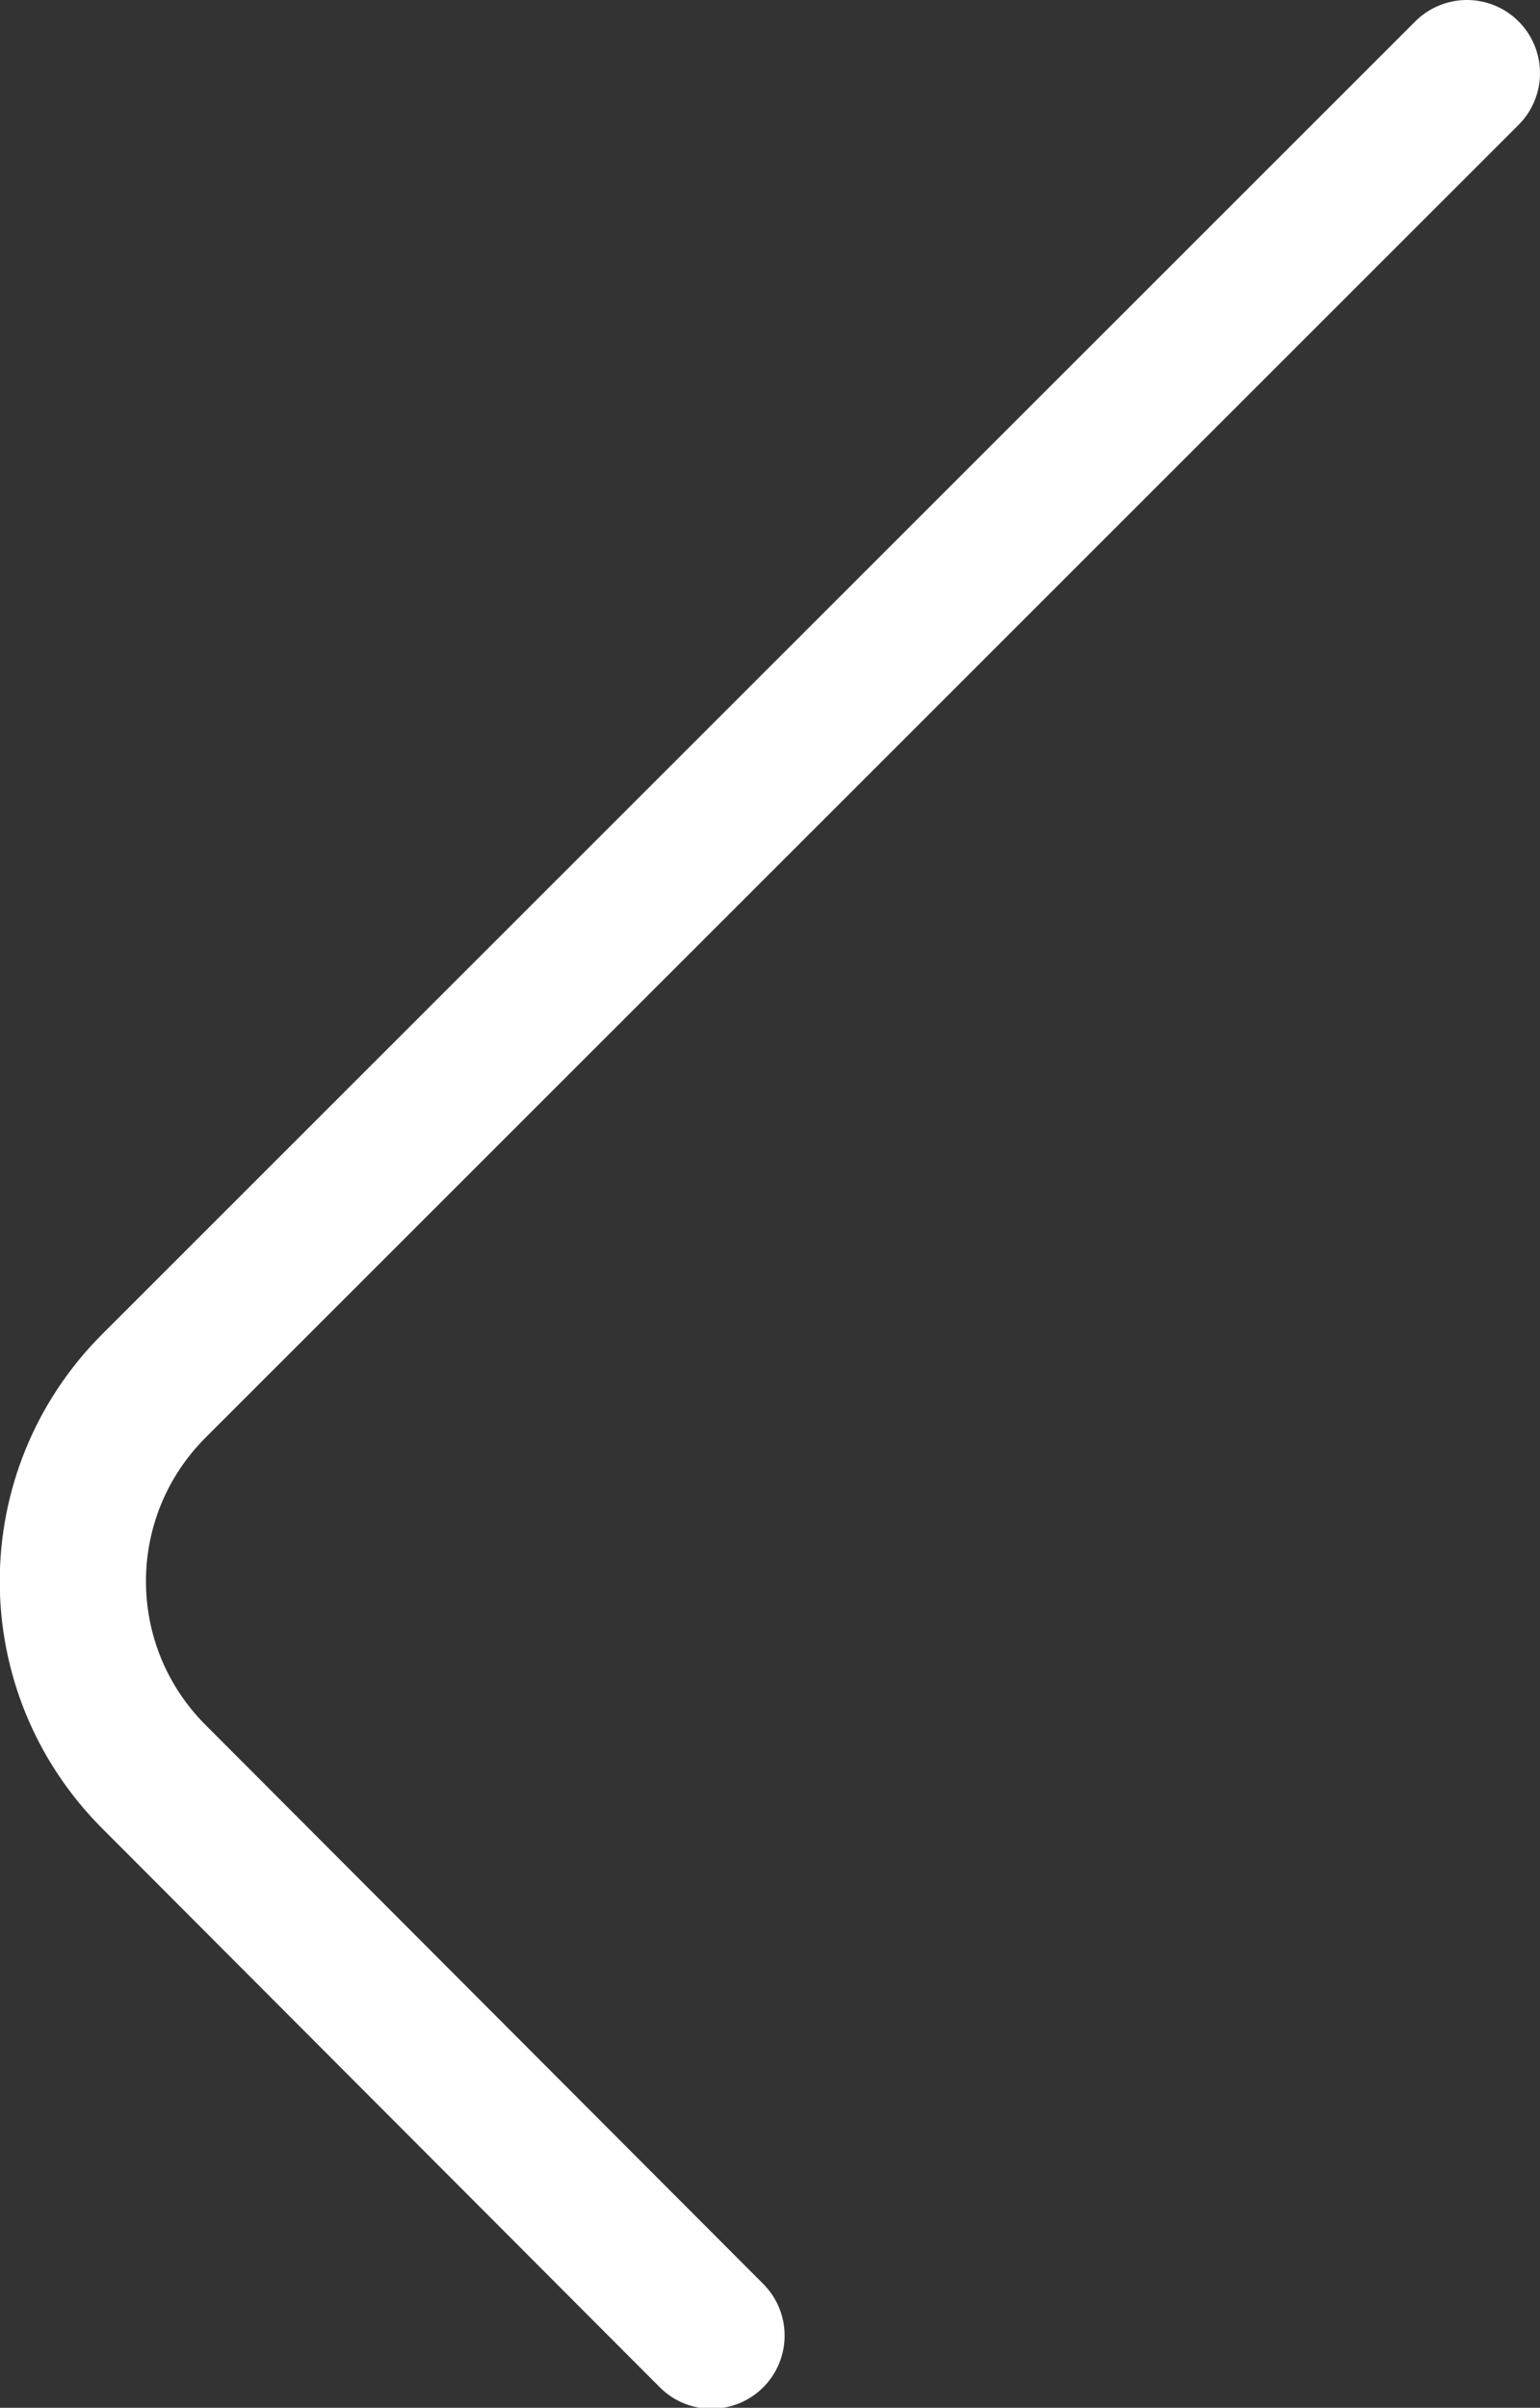 <?xml version="1.0" encoding="UTF-8"?>
<svg id="Calque_2" data-name="Calque 2" xmlns="http://www.w3.org/2000/svg" viewBox="0 0 15.8 24.69">
  <rect x="0" y="0" width="15.8" height="24.69" fill="#333333" stroke="none"/>
  <defs>
    <style>
      .cls-1 {
        fill: none;
        stroke: #fff;
        stroke-linecap: round;
        stroke-miterlimit: 10;
        stroke-width: 1.5px;
      }
    </style>
  </defs>
  <g id="Calque_7" data-name="Calque 7">
    <path class="cls-1" d="M15.05.75L1.58,14.21c-1.11,1.11-1.11,2.9,0,4.01l5.72,5.73"/>
  </g>
</svg>